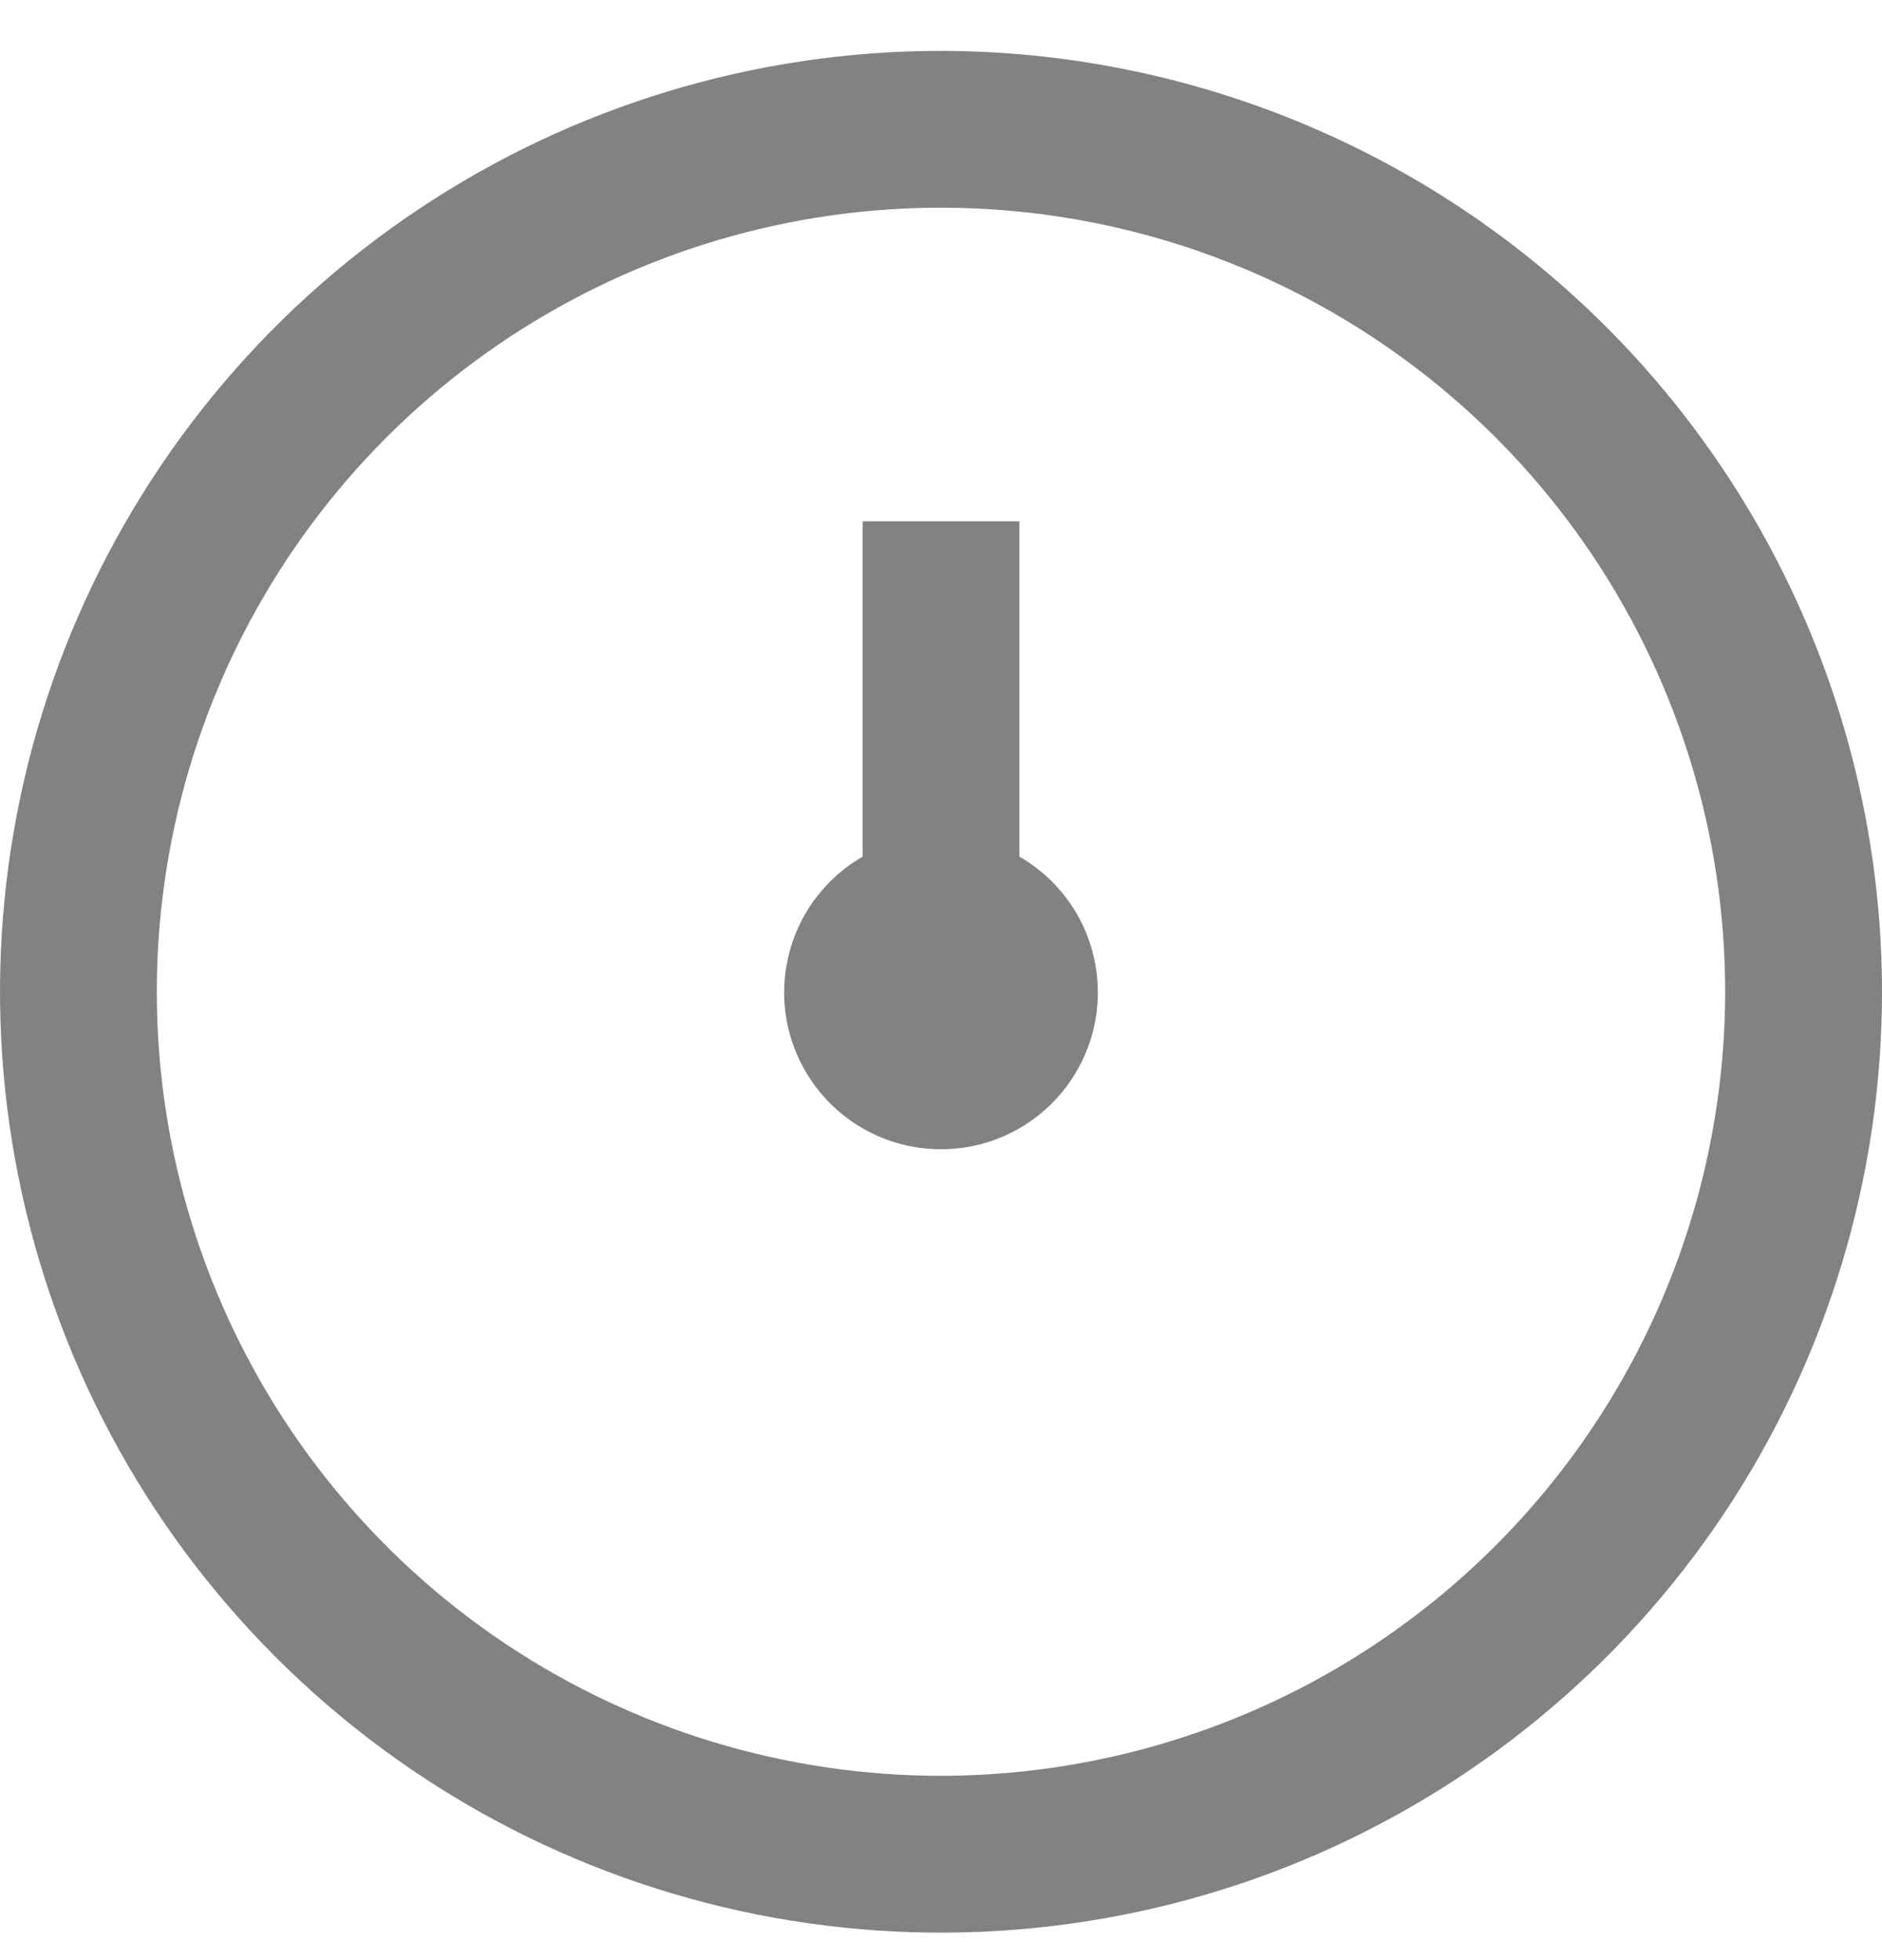 <svg width="24" height="25" viewBox="0 0 24 25" fill="none" xmlns="http://www.w3.org/2000/svg">
<g clip-path="url(#clip0_106_1293)">
<path d="M12 0.649C9.627 0.649 7.307 1.353 5.333 2.672C3.36 3.99 1.822 5.864 0.913 8.057C0.005 10.25 -0.232 12.662 0.231 14.99C0.694 17.318 1.836 19.456 3.515 21.134C5.193 22.813 7.331 23.956 9.659 24.419C11.987 24.882 14.399 24.644 16.592 23.736C18.785 22.828 20.659 21.289 21.978 19.316C23.296 17.343 24 15.023 24 12.649C23.997 9.468 22.731 6.417 20.482 4.168C18.232 1.918 15.181 0.653 12 0.649V0.649ZM12 22.649C10.022 22.649 8.089 22.063 6.444 20.964C4.8 19.865 3.518 18.303 2.761 16.476C2.004 14.649 1.806 12.638 2.192 10.698C2.578 8.758 3.53 6.977 4.929 5.578C6.327 4.18 8.109 3.227 10.049 2.841C11.989 2.455 14 2.654 15.827 3.41C17.654 4.167 19.216 5.449 20.315 7.093C21.413 8.738 22 10.671 22 12.649C21.997 15.3 20.943 17.842 19.068 19.717C17.193 21.592 14.651 22.646 12 22.649ZM14 12.649C14.002 13.001 13.911 13.346 13.736 13.651C13.562 13.956 13.31 14.21 13.006 14.387C12.702 14.564 12.357 14.657 12.006 14.658C11.654 14.659 11.309 14.568 11.004 14.393C10.699 14.217 10.446 13.965 10.27 13.661C10.093 13.357 10 13.012 10 12.661C10 12.309 10.092 11.964 10.267 11.659C10.443 11.355 10.696 11.102 11 10.926V6.649H13V10.926C13.303 11.101 13.555 11.351 13.731 11.654C13.906 11.956 13.999 12.3 14 12.649Z" fill="#828282"/>
</g>
<defs>
<clipPath id="clip0_106_1293">
<rect width="24" height="24" fill="white" transform="translate(0 0.649)"/>
</clipPath>
</defs>
</svg>
